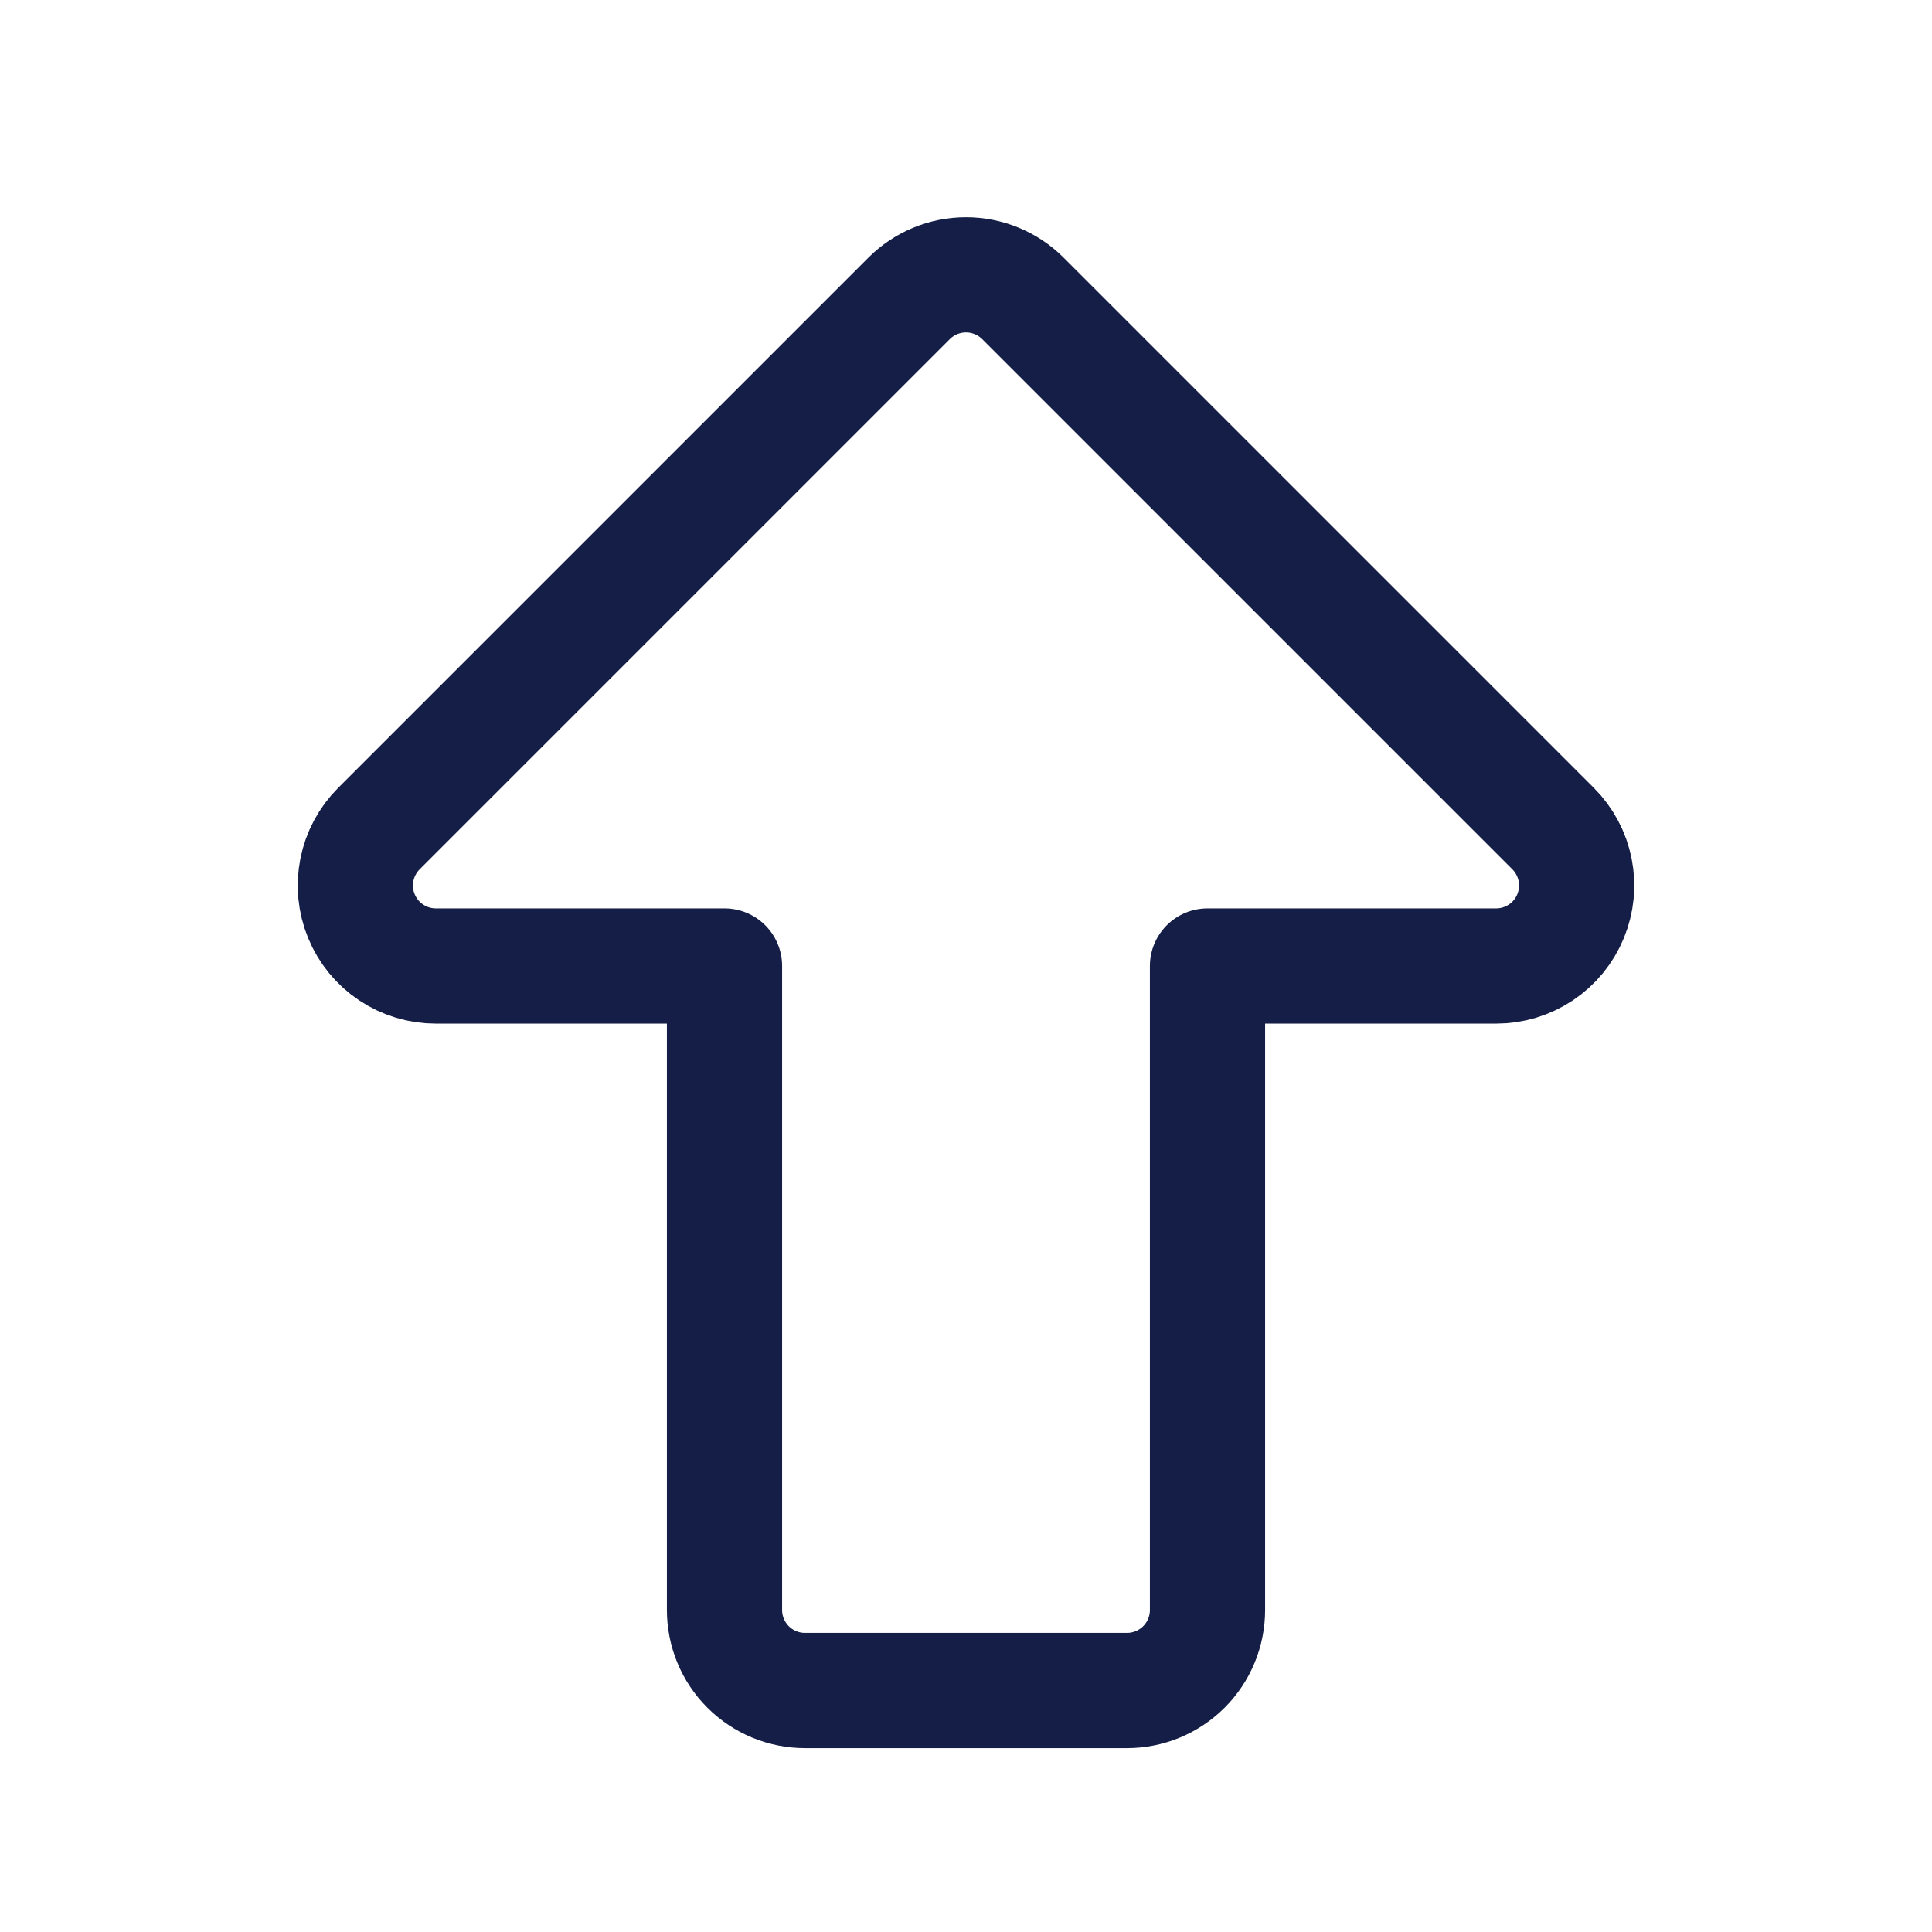 <svg width="109" height="109" viewBox="0 0 109 109" fill="none" xmlns="http://www.w3.org/2000/svg">
<path d="M40.875 90.833L40.875 54.5L24.589 54.5C23.691 54.5 22.813 54.233 22.066 53.734C21.319 53.235 20.737 52.526 20.394 51.696C20.05 50.867 19.96 49.953 20.135 49.073C20.31 48.192 20.743 47.383 21.378 46.747L51.289 16.836C52.141 15.985 53.296 15.506 54.5 15.506C55.704 15.506 56.859 15.985 57.711 16.836L87.622 46.747C88.257 47.383 88.69 48.192 88.865 49.073C89.04 49.953 88.95 50.867 88.606 51.696C88.263 52.526 87.681 53.235 86.934 53.734C86.188 54.233 85.31 54.5 84.412 54.5L68.125 54.5L68.125 90.833C68.125 92.038 67.647 93.193 66.795 94.045C65.943 94.897 64.788 95.375 63.583 95.375L45.417 95.375C44.212 95.375 43.057 94.897 42.205 94.045C41.353 93.193 40.875 92.038 40.875 90.833Z" stroke="#141e46" stroke-width="6.5" stroke-linecap="round" stroke-linejoin="round"/>
</svg>

